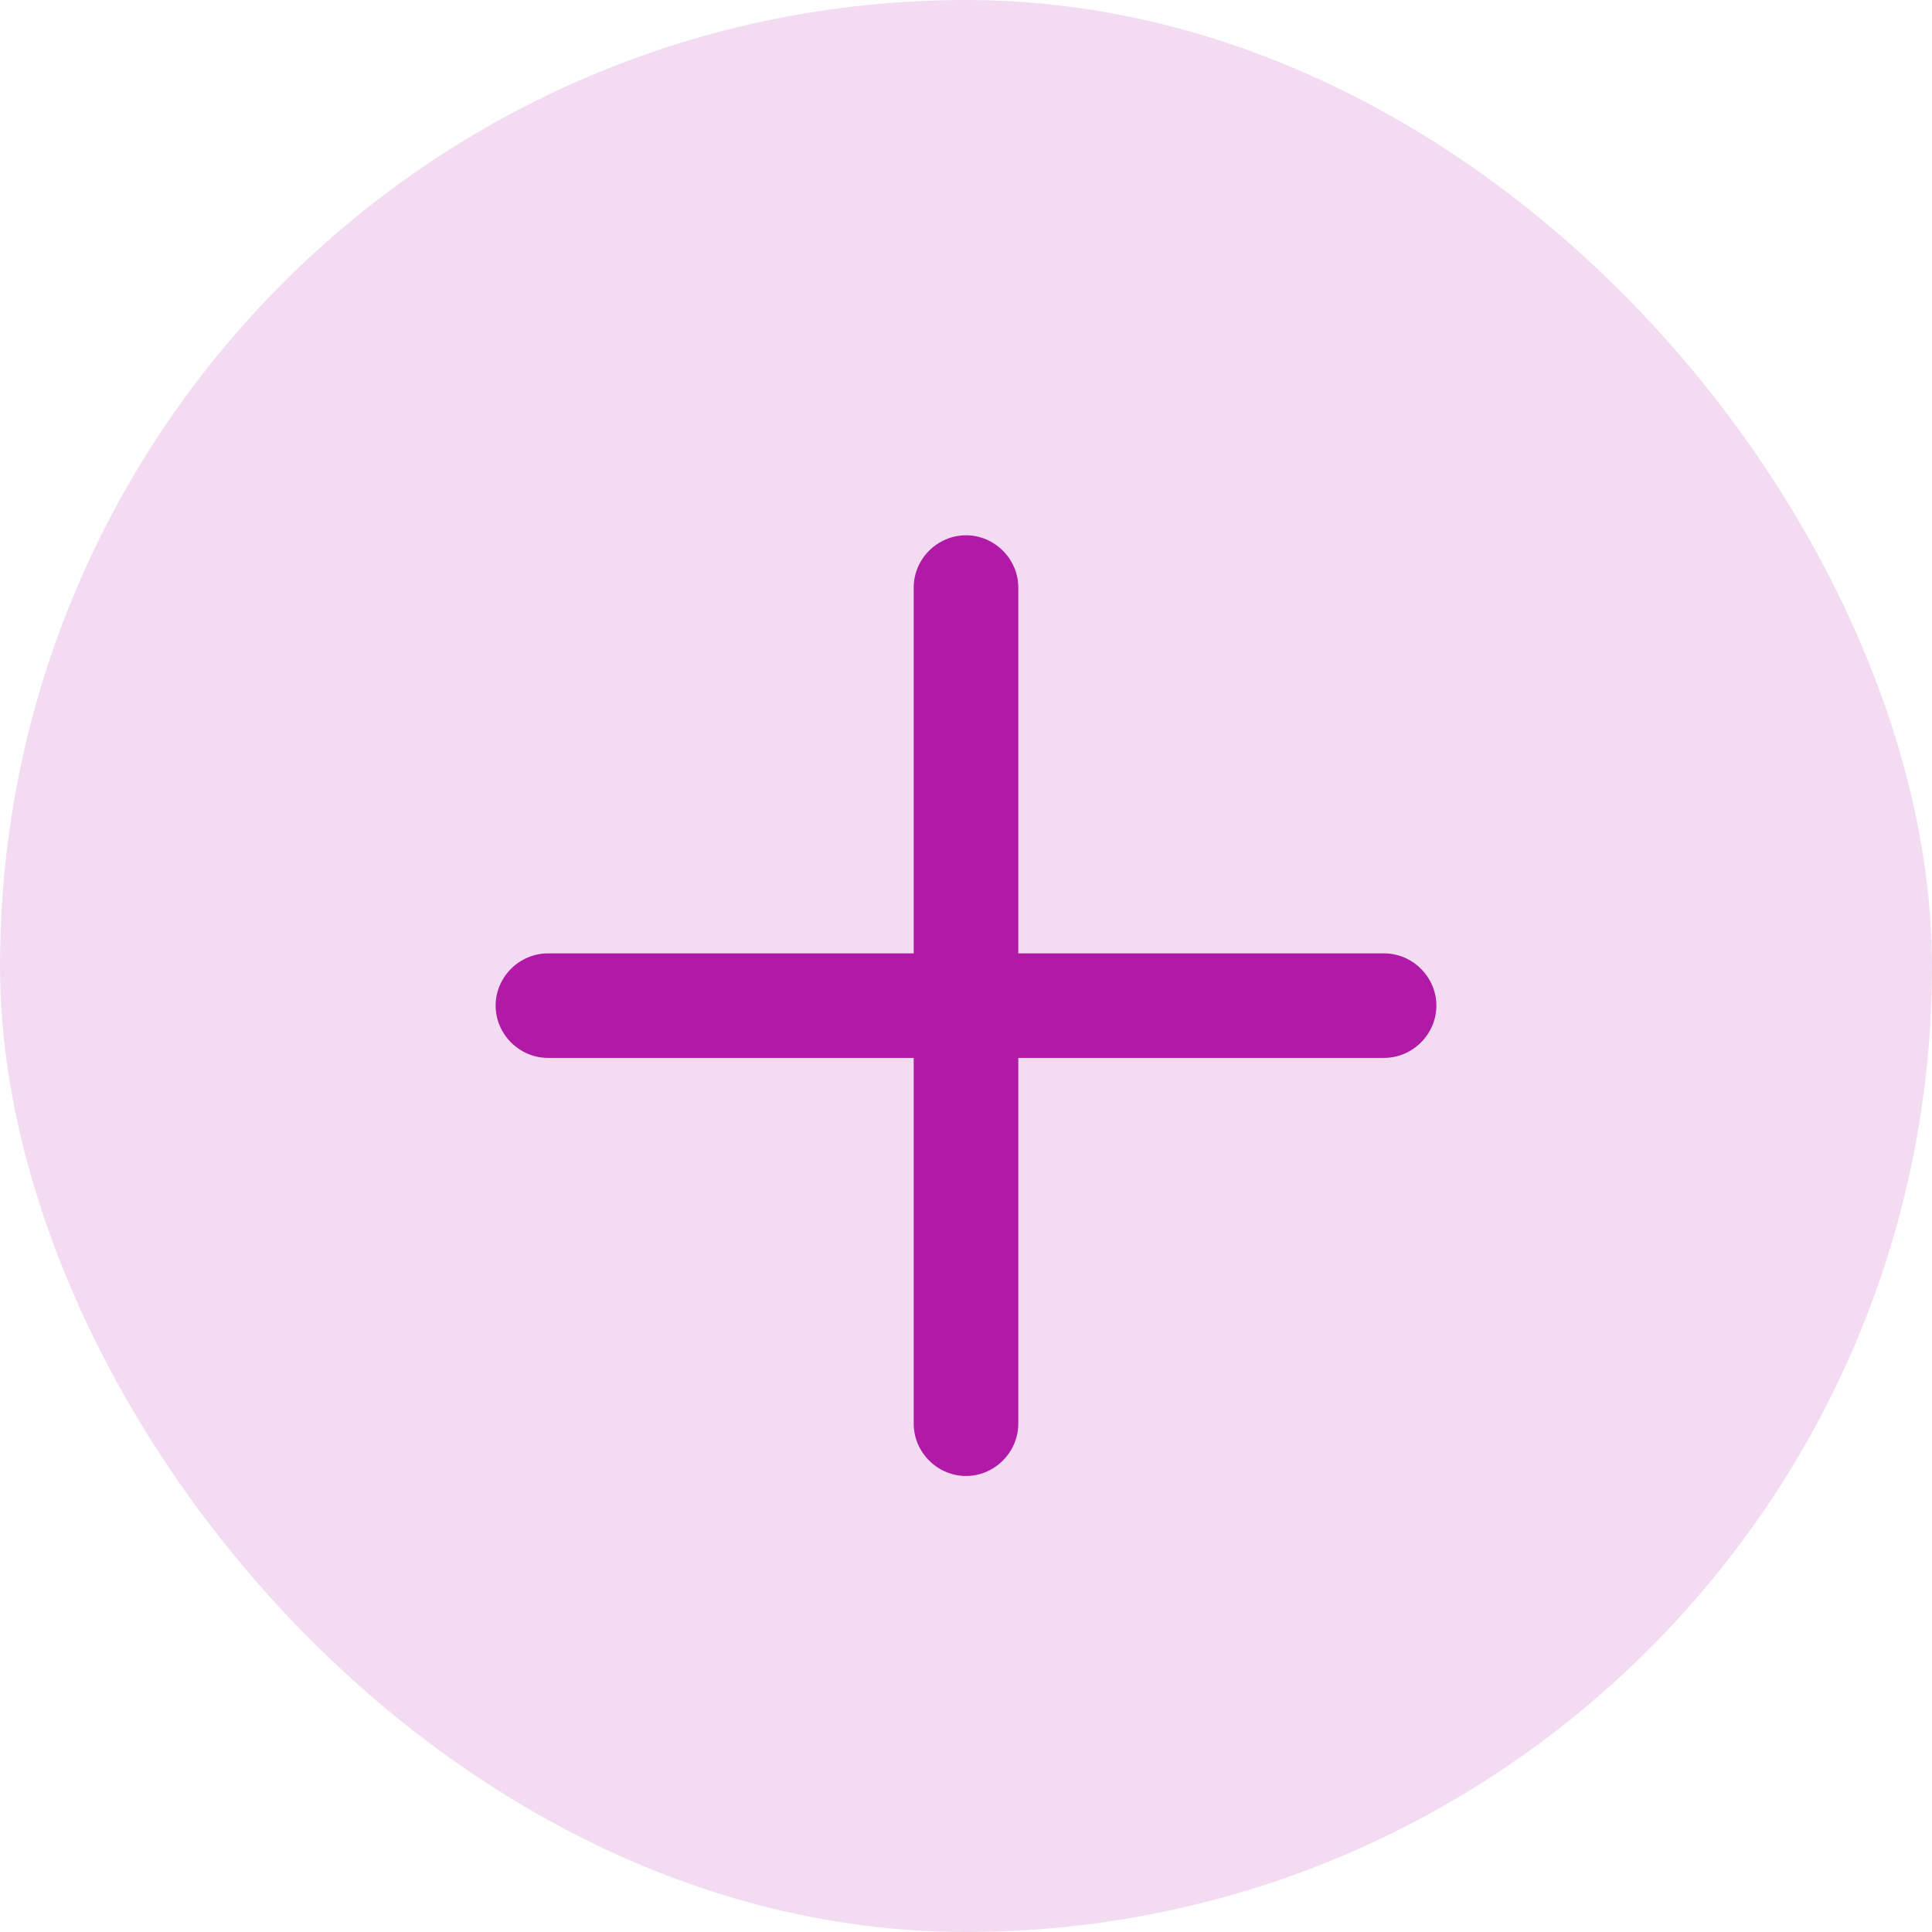 <svg width="30" height="30" viewBox="0 0 30 30" fill="none" xmlns="http://www.w3.org/2000/svg">
<rect width="30" height="30" rx="15" fill="#B01AA7" fill-opacity="0.15"/>
<path d="M21.492 16.427H8.508C8.064 16.427 7.696 16.059 7.696 15.615C7.696 15.172 8.064 14.804 8.508 14.804H21.492C21.936 14.804 22.304 15.172 22.304 15.615C22.304 16.059 21.936 16.427 21.492 16.427Z" fill="#B01AA7"/>
<path d="M15 22.919C14.556 22.919 14.188 22.551 14.188 22.107V9.123C14.188 8.679 14.556 8.312 15 8.312C15.444 8.312 15.812 8.679 15.812 9.123V22.107C15.812 22.551 15.444 22.919 15 22.919Z" fill="#B01AA7"/>
</svg>
